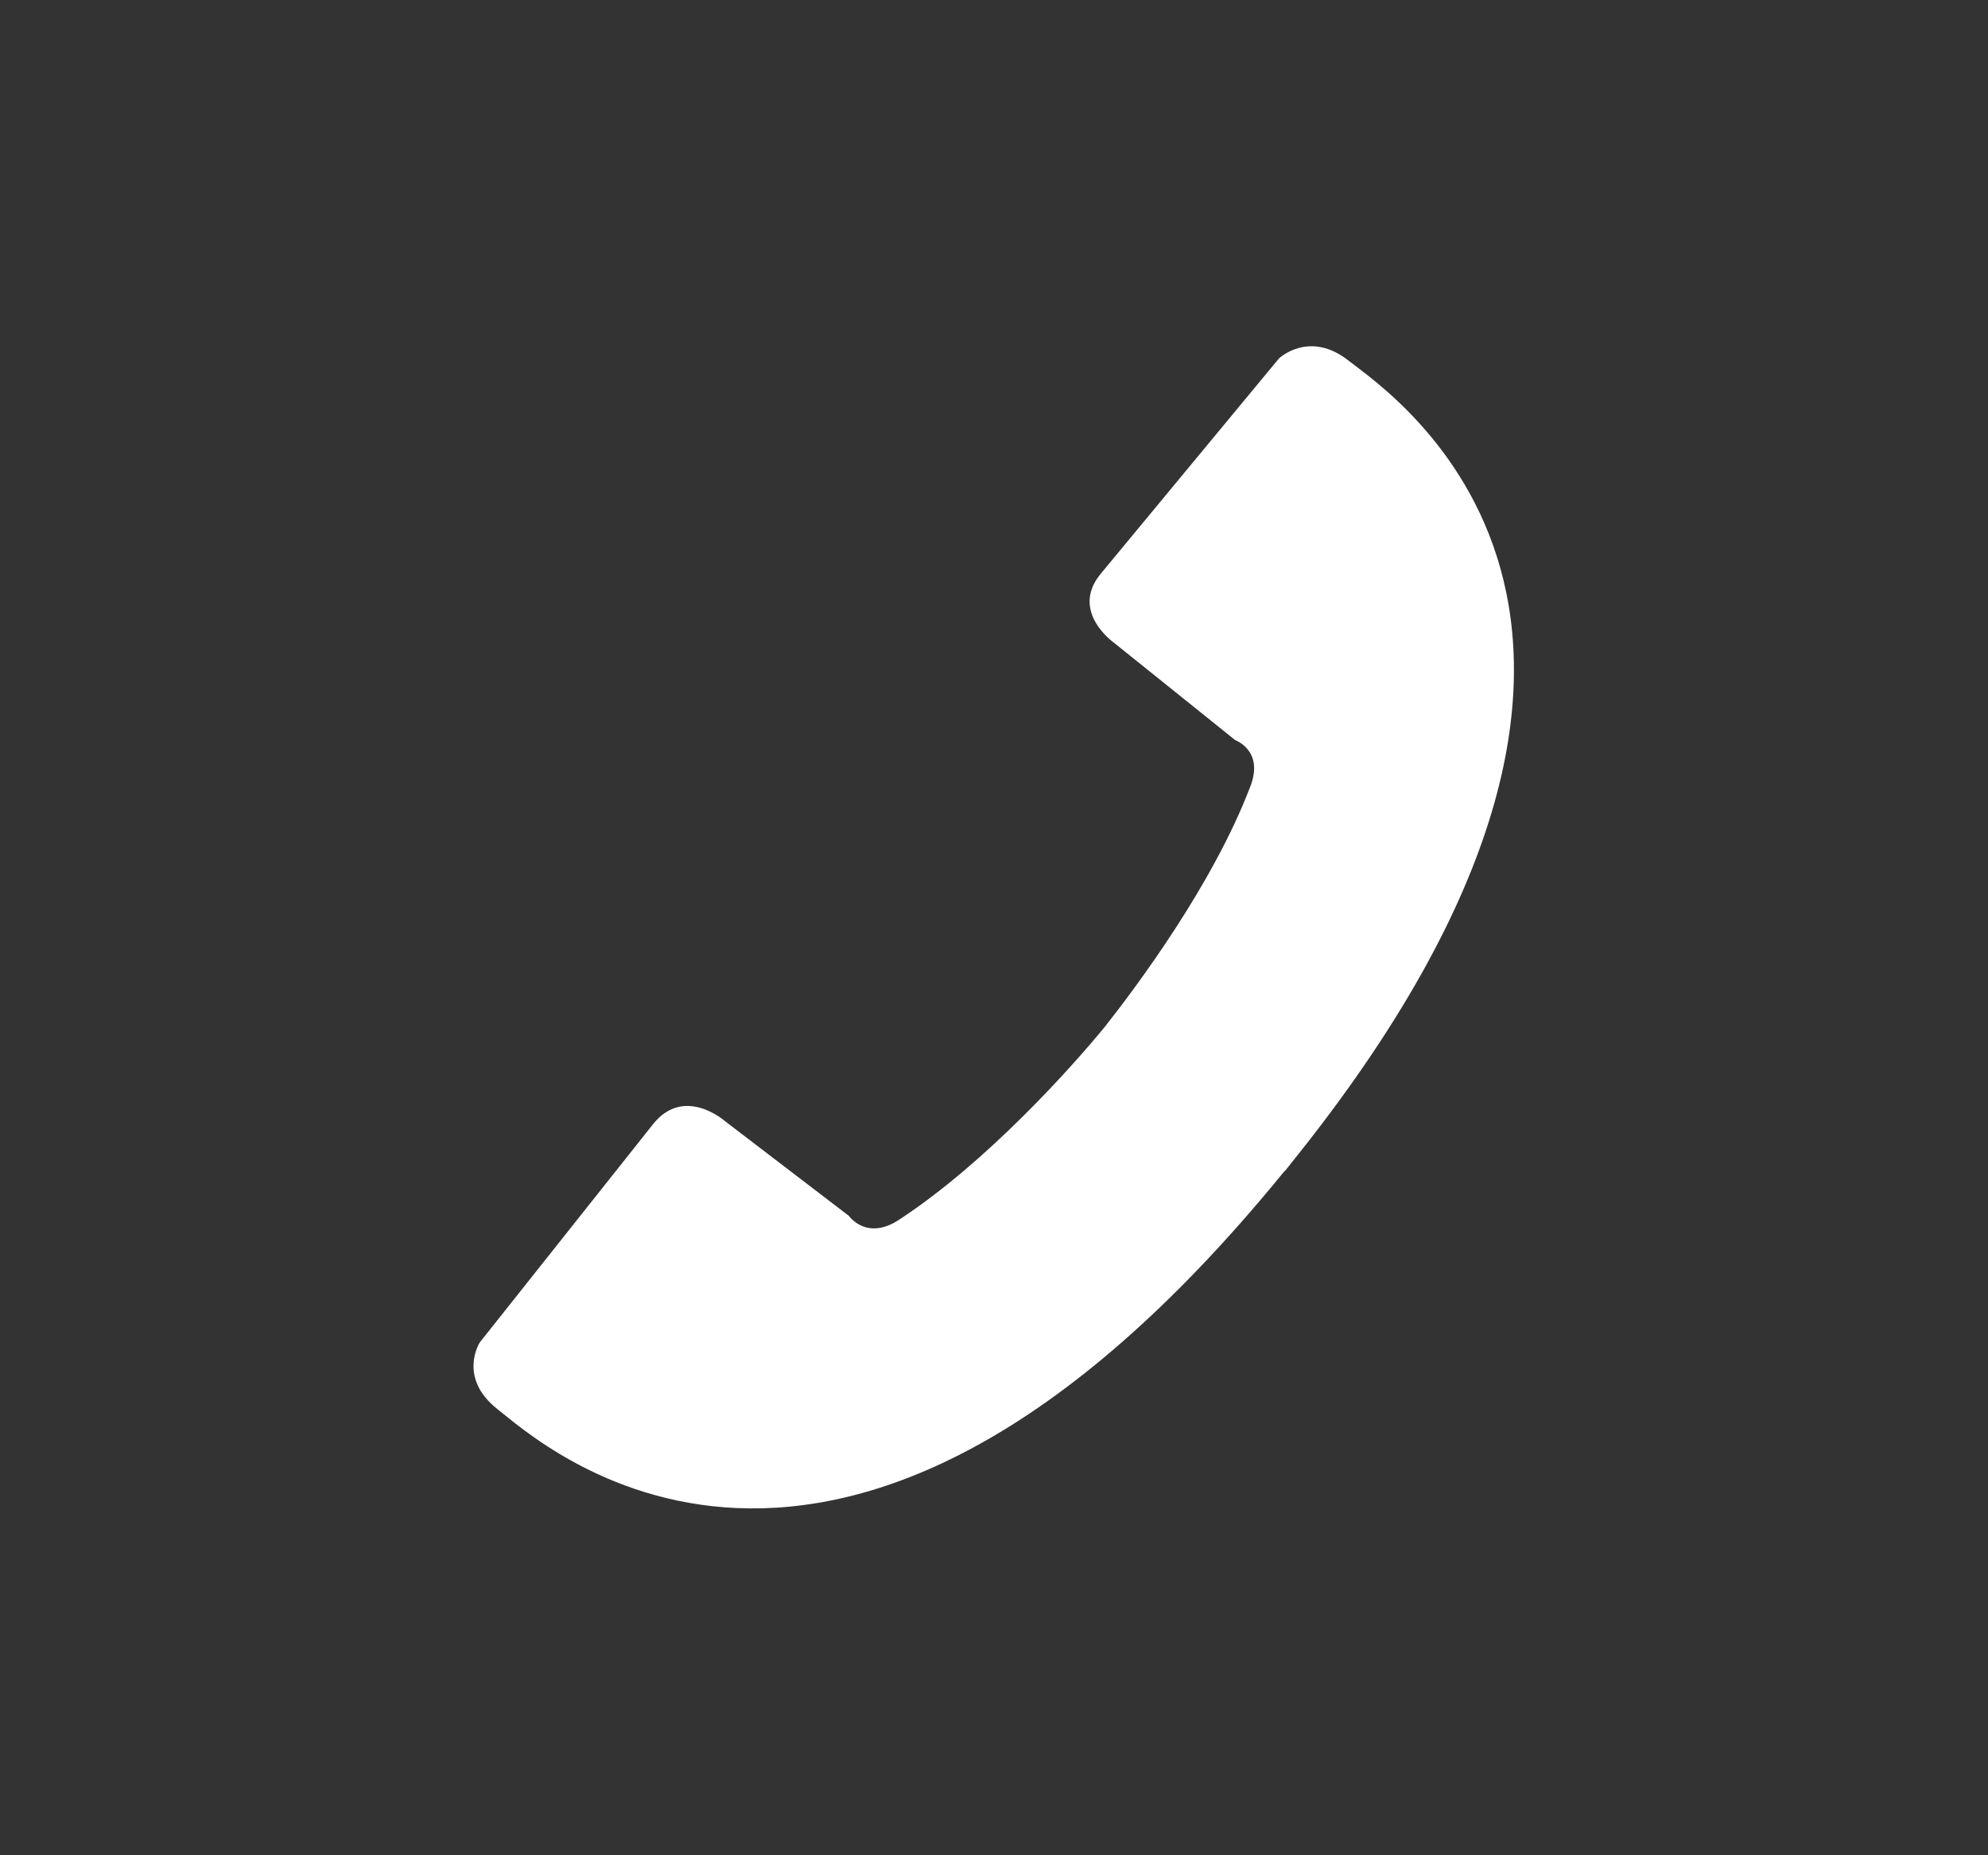 <?xml version="1.0" encoding="iso-8859-1"?>
<!-- Generator: Adobe Illustrator 13.0.2, SVG Export Plug-In . SVG Version: 6.00 Build 14948)  -->
<!DOCTYPE svg PUBLIC "-//W3C//DTD SVG 1.1//EN" "http://www.w3.org/Graphics/SVG/1.1/DTD/svg11.dtd">
<svg version="1.1" id="Ebene_1" xmlns="http://www.w3.org/2000/svg" xmlns:xlink="http://www.w3.org/1999/xlink" x="0px" y="0px"
	 width="30px" height="28px" viewBox="0 0 30 28" enable-background="new 0 0 30 28" xml:space="preserve">
<rect x="0" y="0" width="30" height="28" fill="#333333" stroke="none"/>
<path fill="#FFFFFF" d="M19.48,17.56c-0.02,0.03-0.05,0.06-0.07,0.09c-0.03,0.03-0.05,0.05-0.08,0.09
	c-6.73,8.22-11.22,3.99-11.82,3.53c-0.61-0.48-0.27-1.01-0.27-1.01l2.62-3.3c0.47-0.58,1.08-0.04,1.08-0.04l1.87,1.43
	c0,0,0.27,0.39,0.77,0.05c1.31-0.86,2.59-2.29,3.09-2.9c0.49-0.62,1.63-2.15,2.19-3.61c0.23-0.56-0.22-0.72-0.22-0.72L16.81,9.7
	c0,0-0.67-0.47-0.2-1.04l2.69-3.25c0,0,0.46-0.44,1.06,0.04C20.95,5.92,26.15,9.29,19.48,17.56z"/>
</svg>
